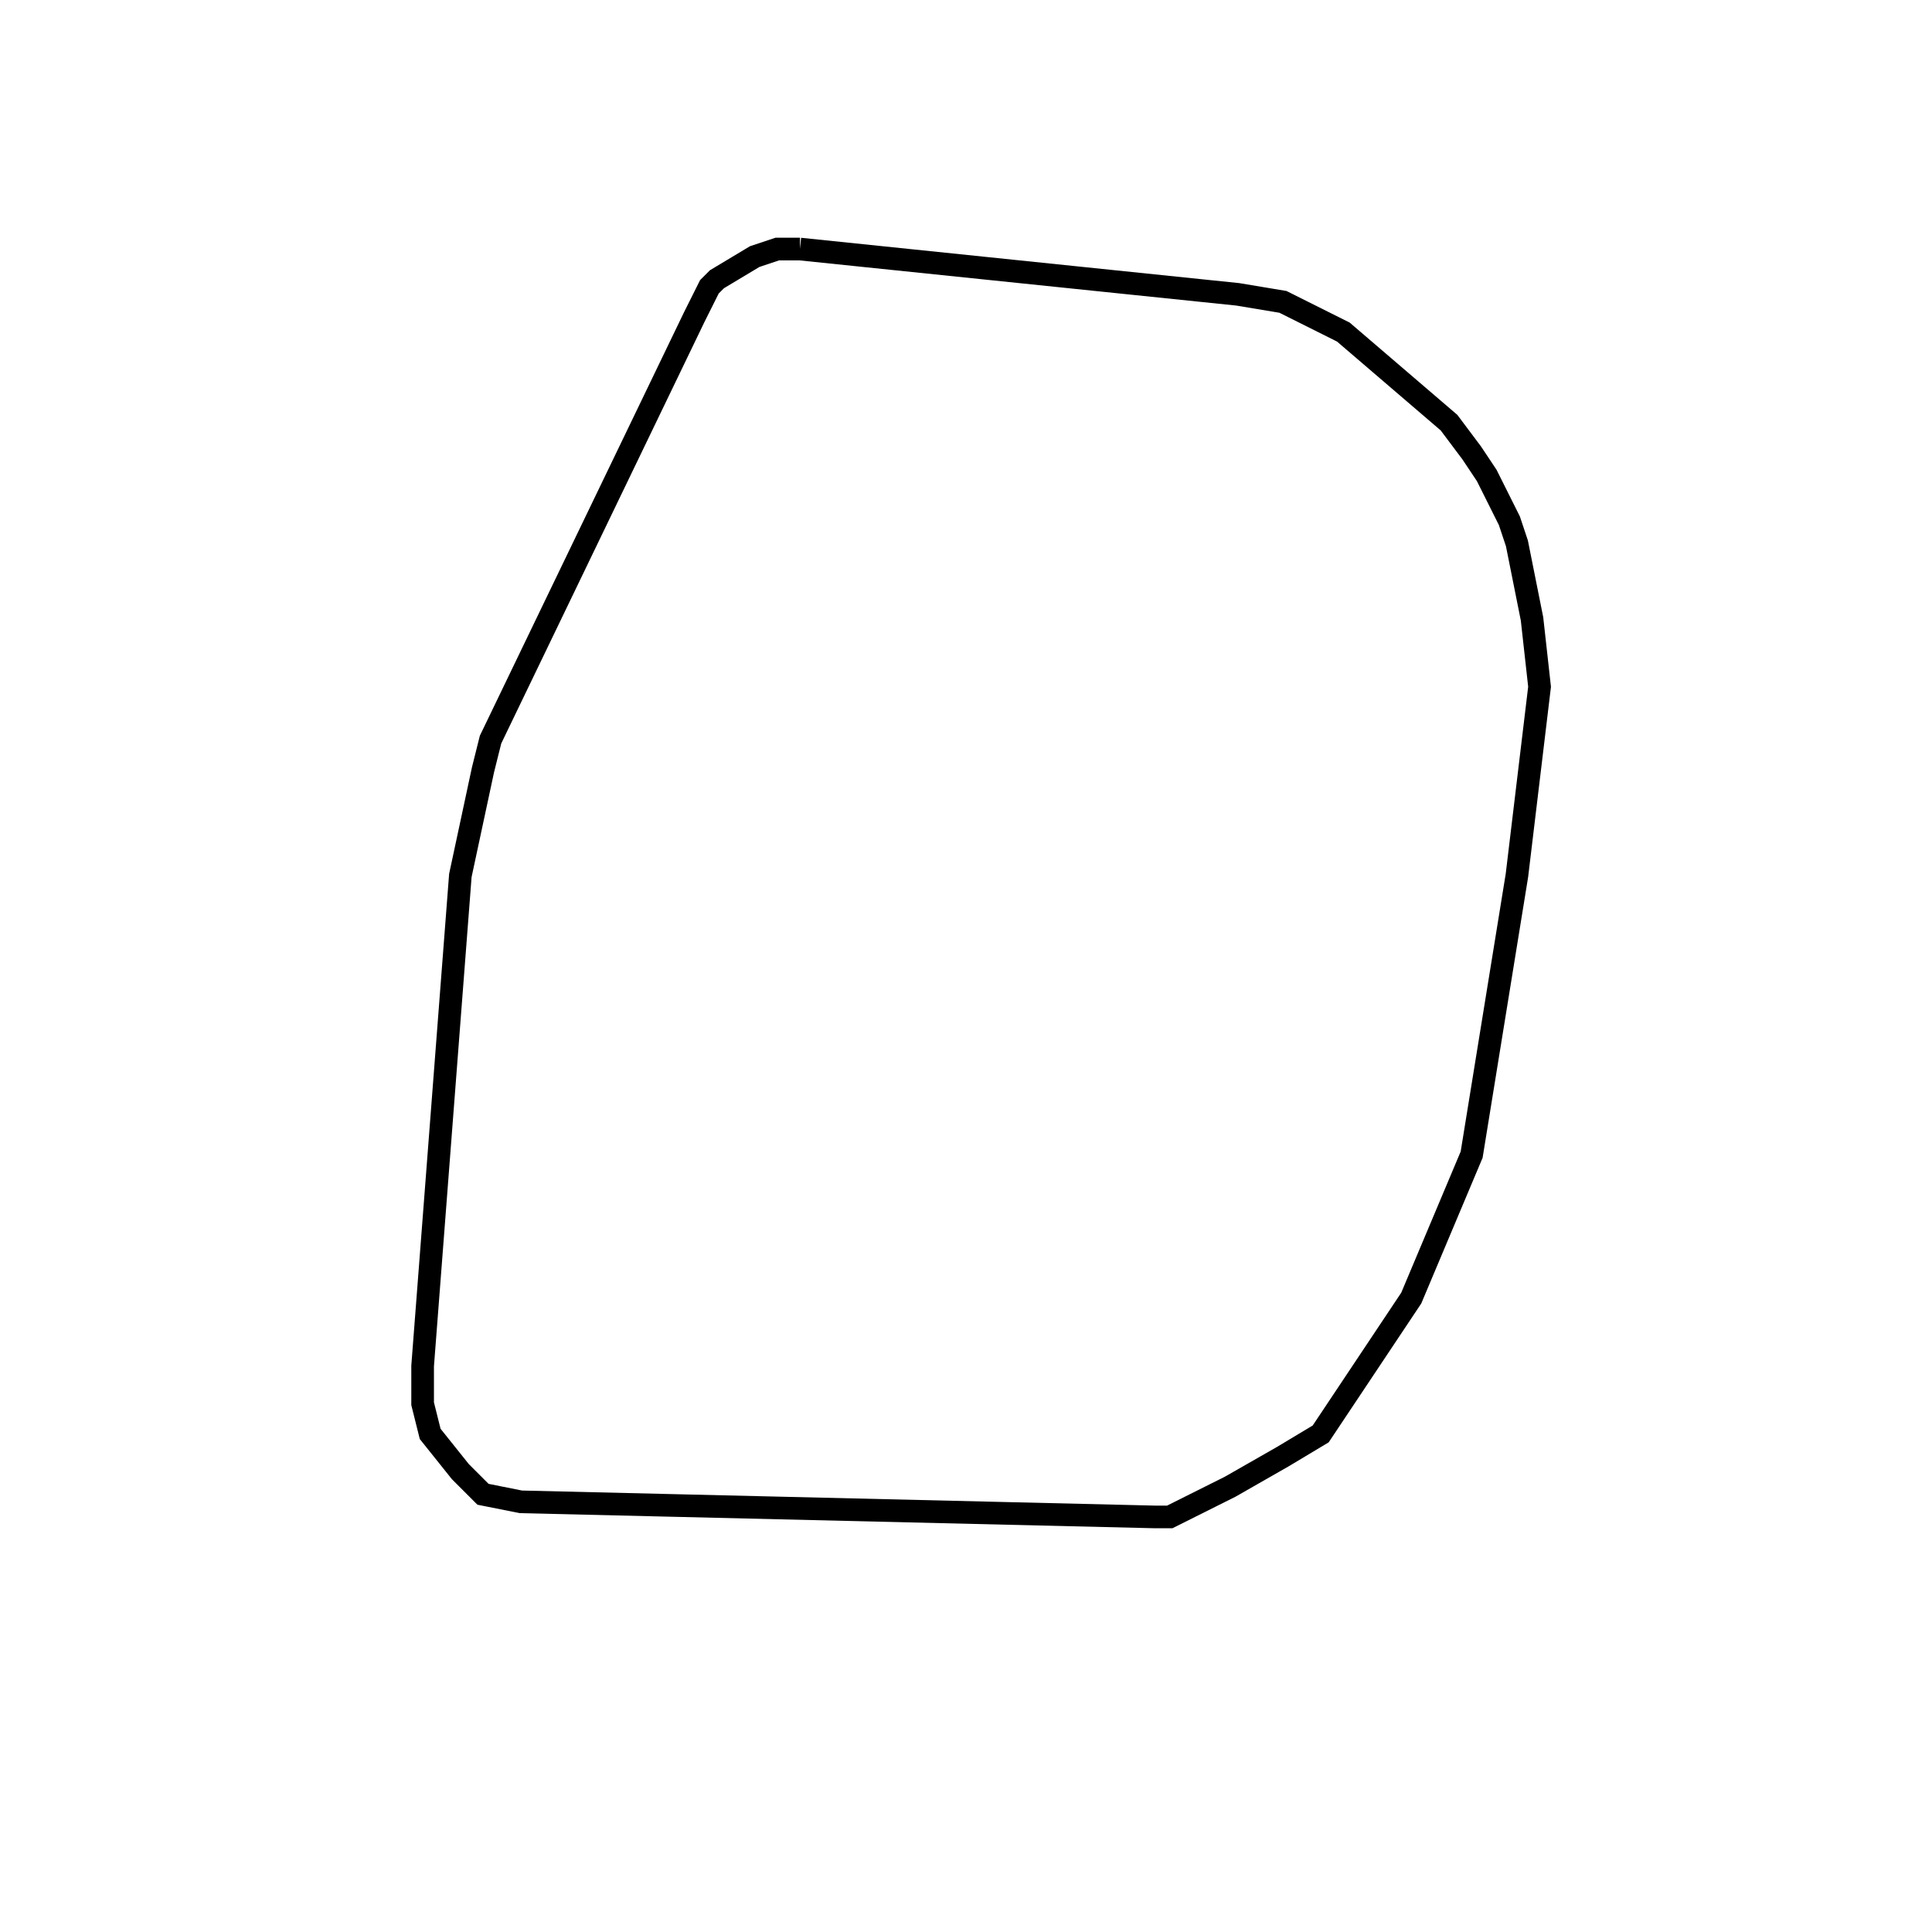 <svg width="256" height="256" xmlns="http://www.w3.org/2000/svg" fill-opacity="0" stroke="black" stroke-width="3" ><path d="M106 33 164 39 170 40 178 44 192 56 195 60 197 63 200 69 201 72 203 82 204 91 201 116 195 153 187 172 175 190 170 193 163 197 155 201 153 201 69 199 64 198 61 195 57 190 56 186 56 181 61 116 64 102 65 98 92 42 94 38 95 37 100 34 103 33 106 33 "/></svg>